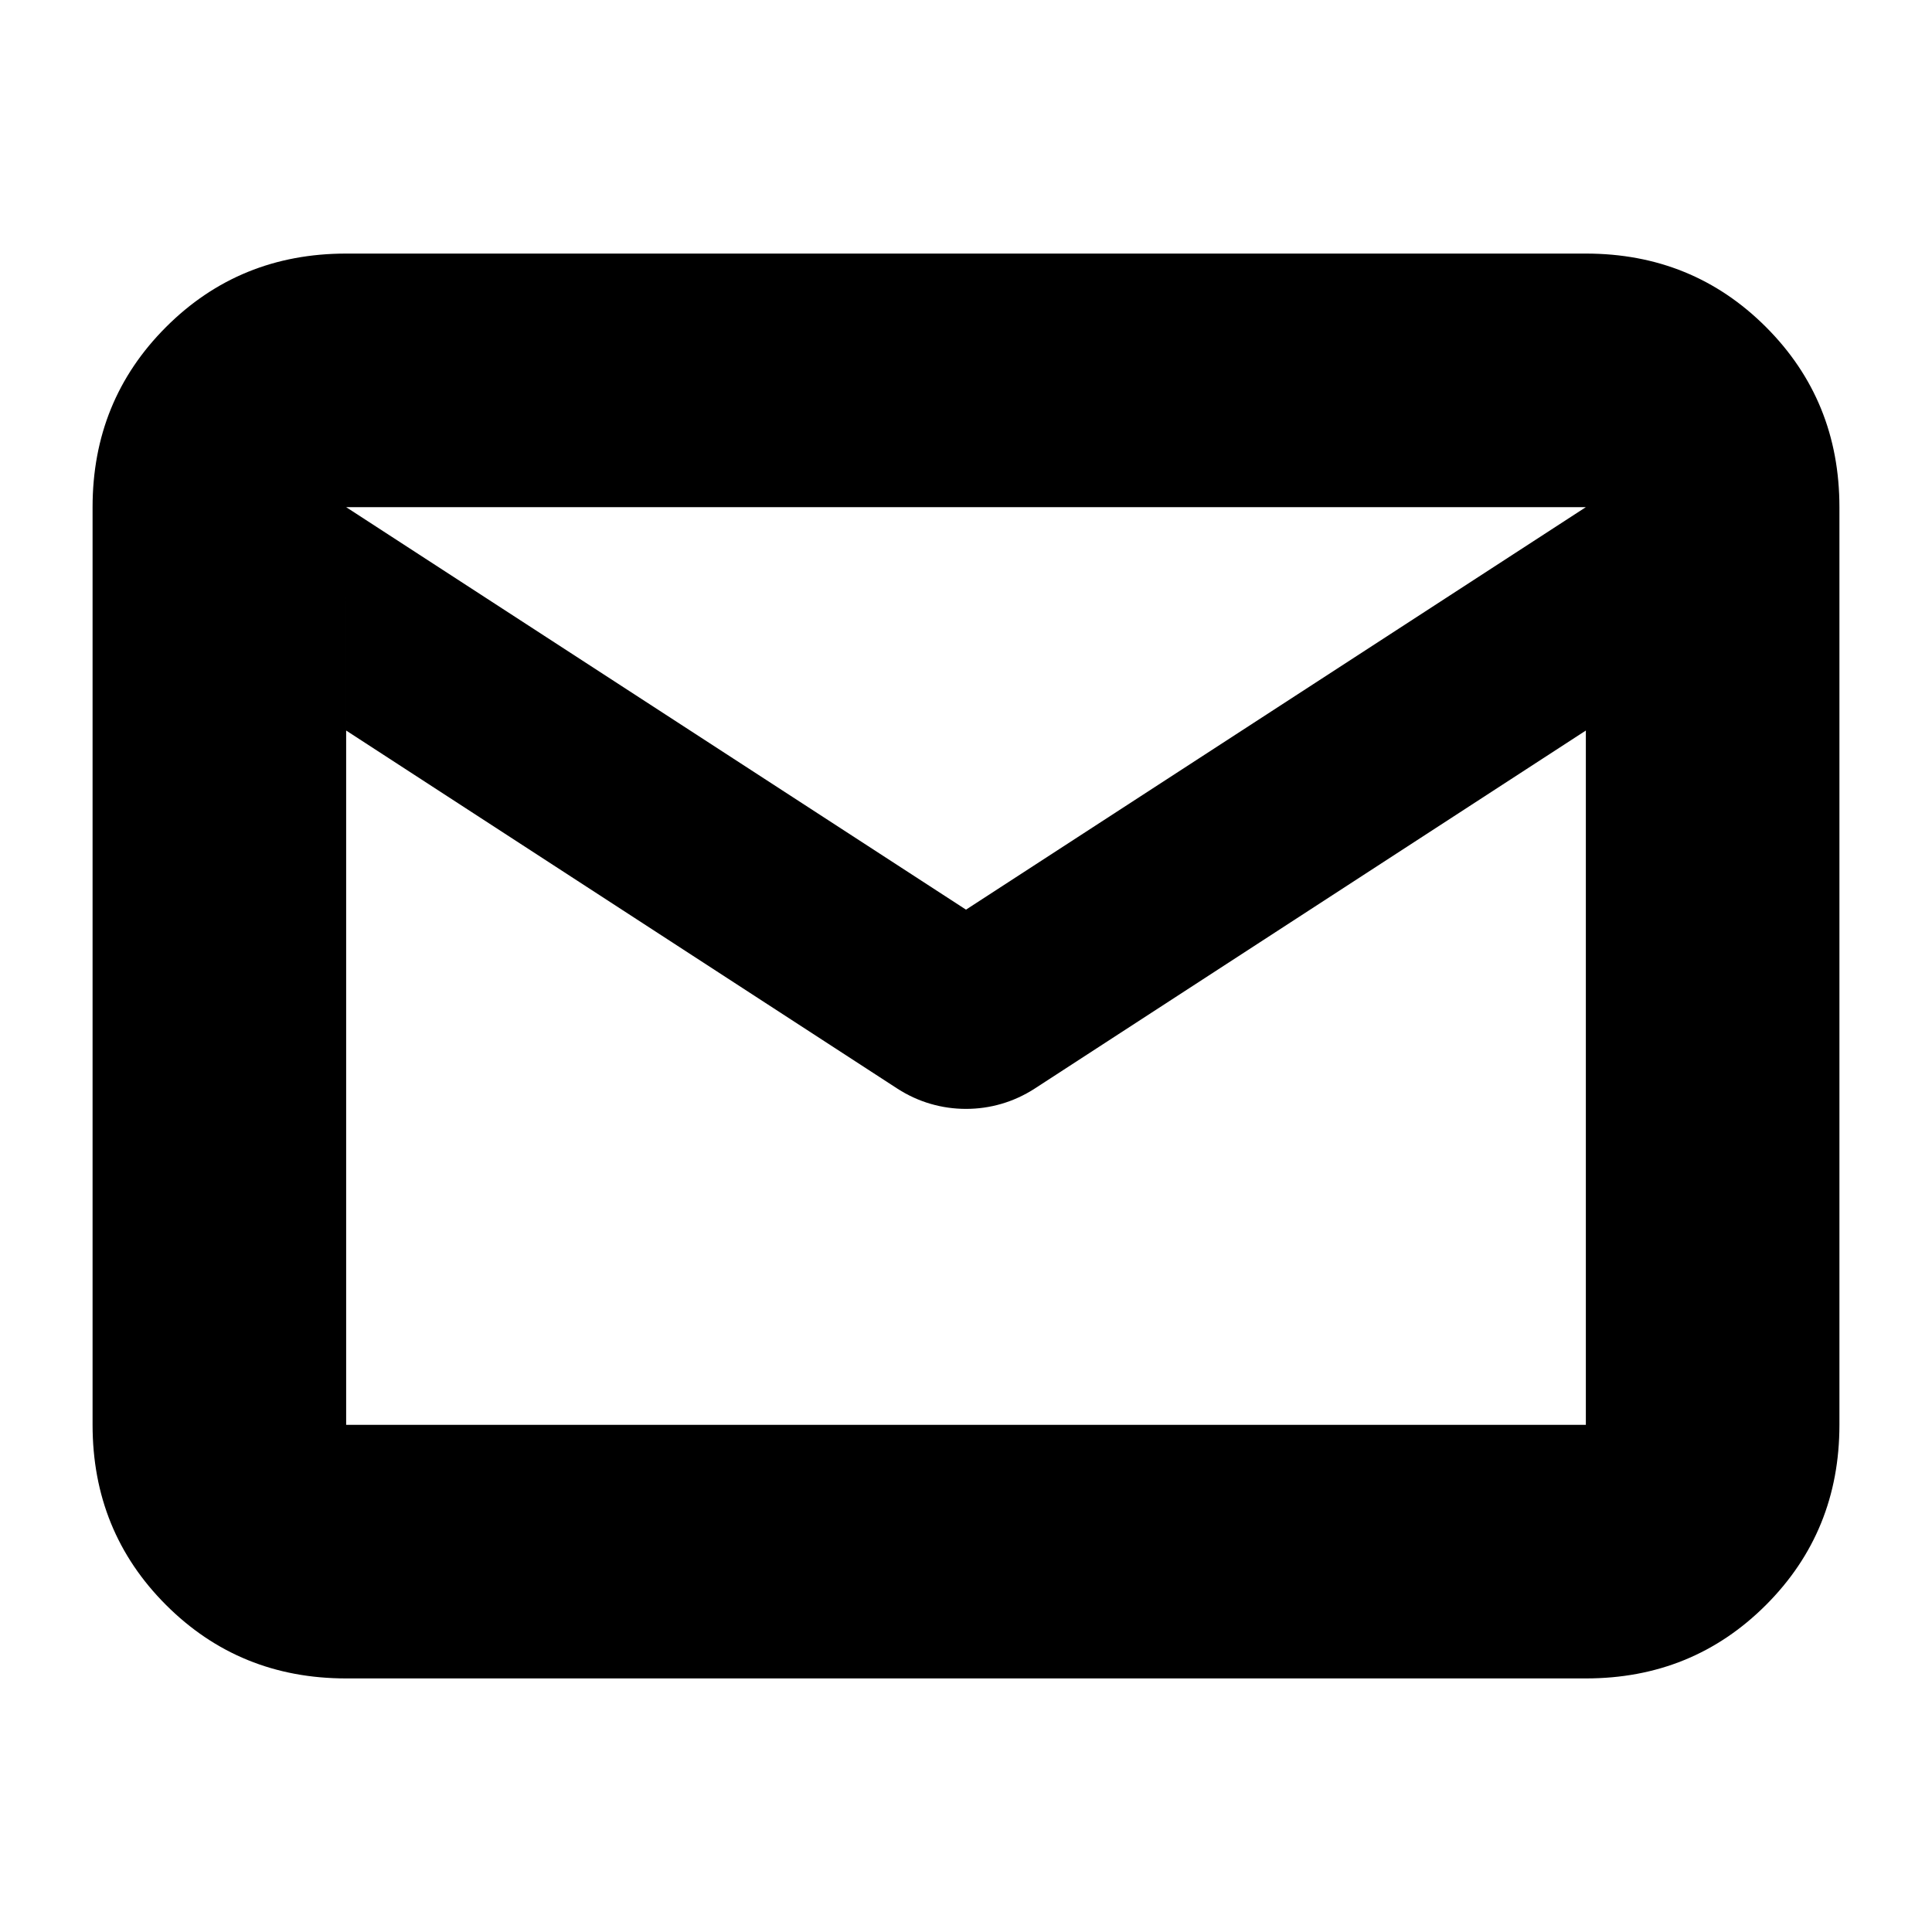 <svg xmlns="http://www.w3.org/2000/svg" height="24" viewBox="0 -960 960 960" width="24"><path d="M172-126q-53 0-89.5-36.5T46-252v-456q0-53 36.5-89.5T172-834h616q53 0 89.5 36.5T914-708v456q0 53-36.5 89.5T788-126H172Zm616-471L514-419q-7.81 5-16.41 7.5Q489-409 480-409t-17.59-2.5q-8.6-2.5-16.41-7.5L172-597v345h616v-345Zm-308 89 308-200H172l308 200Zm-308-89v14-79.63 1.46V-708v47-2 80-14 345-345Z"/></svg>